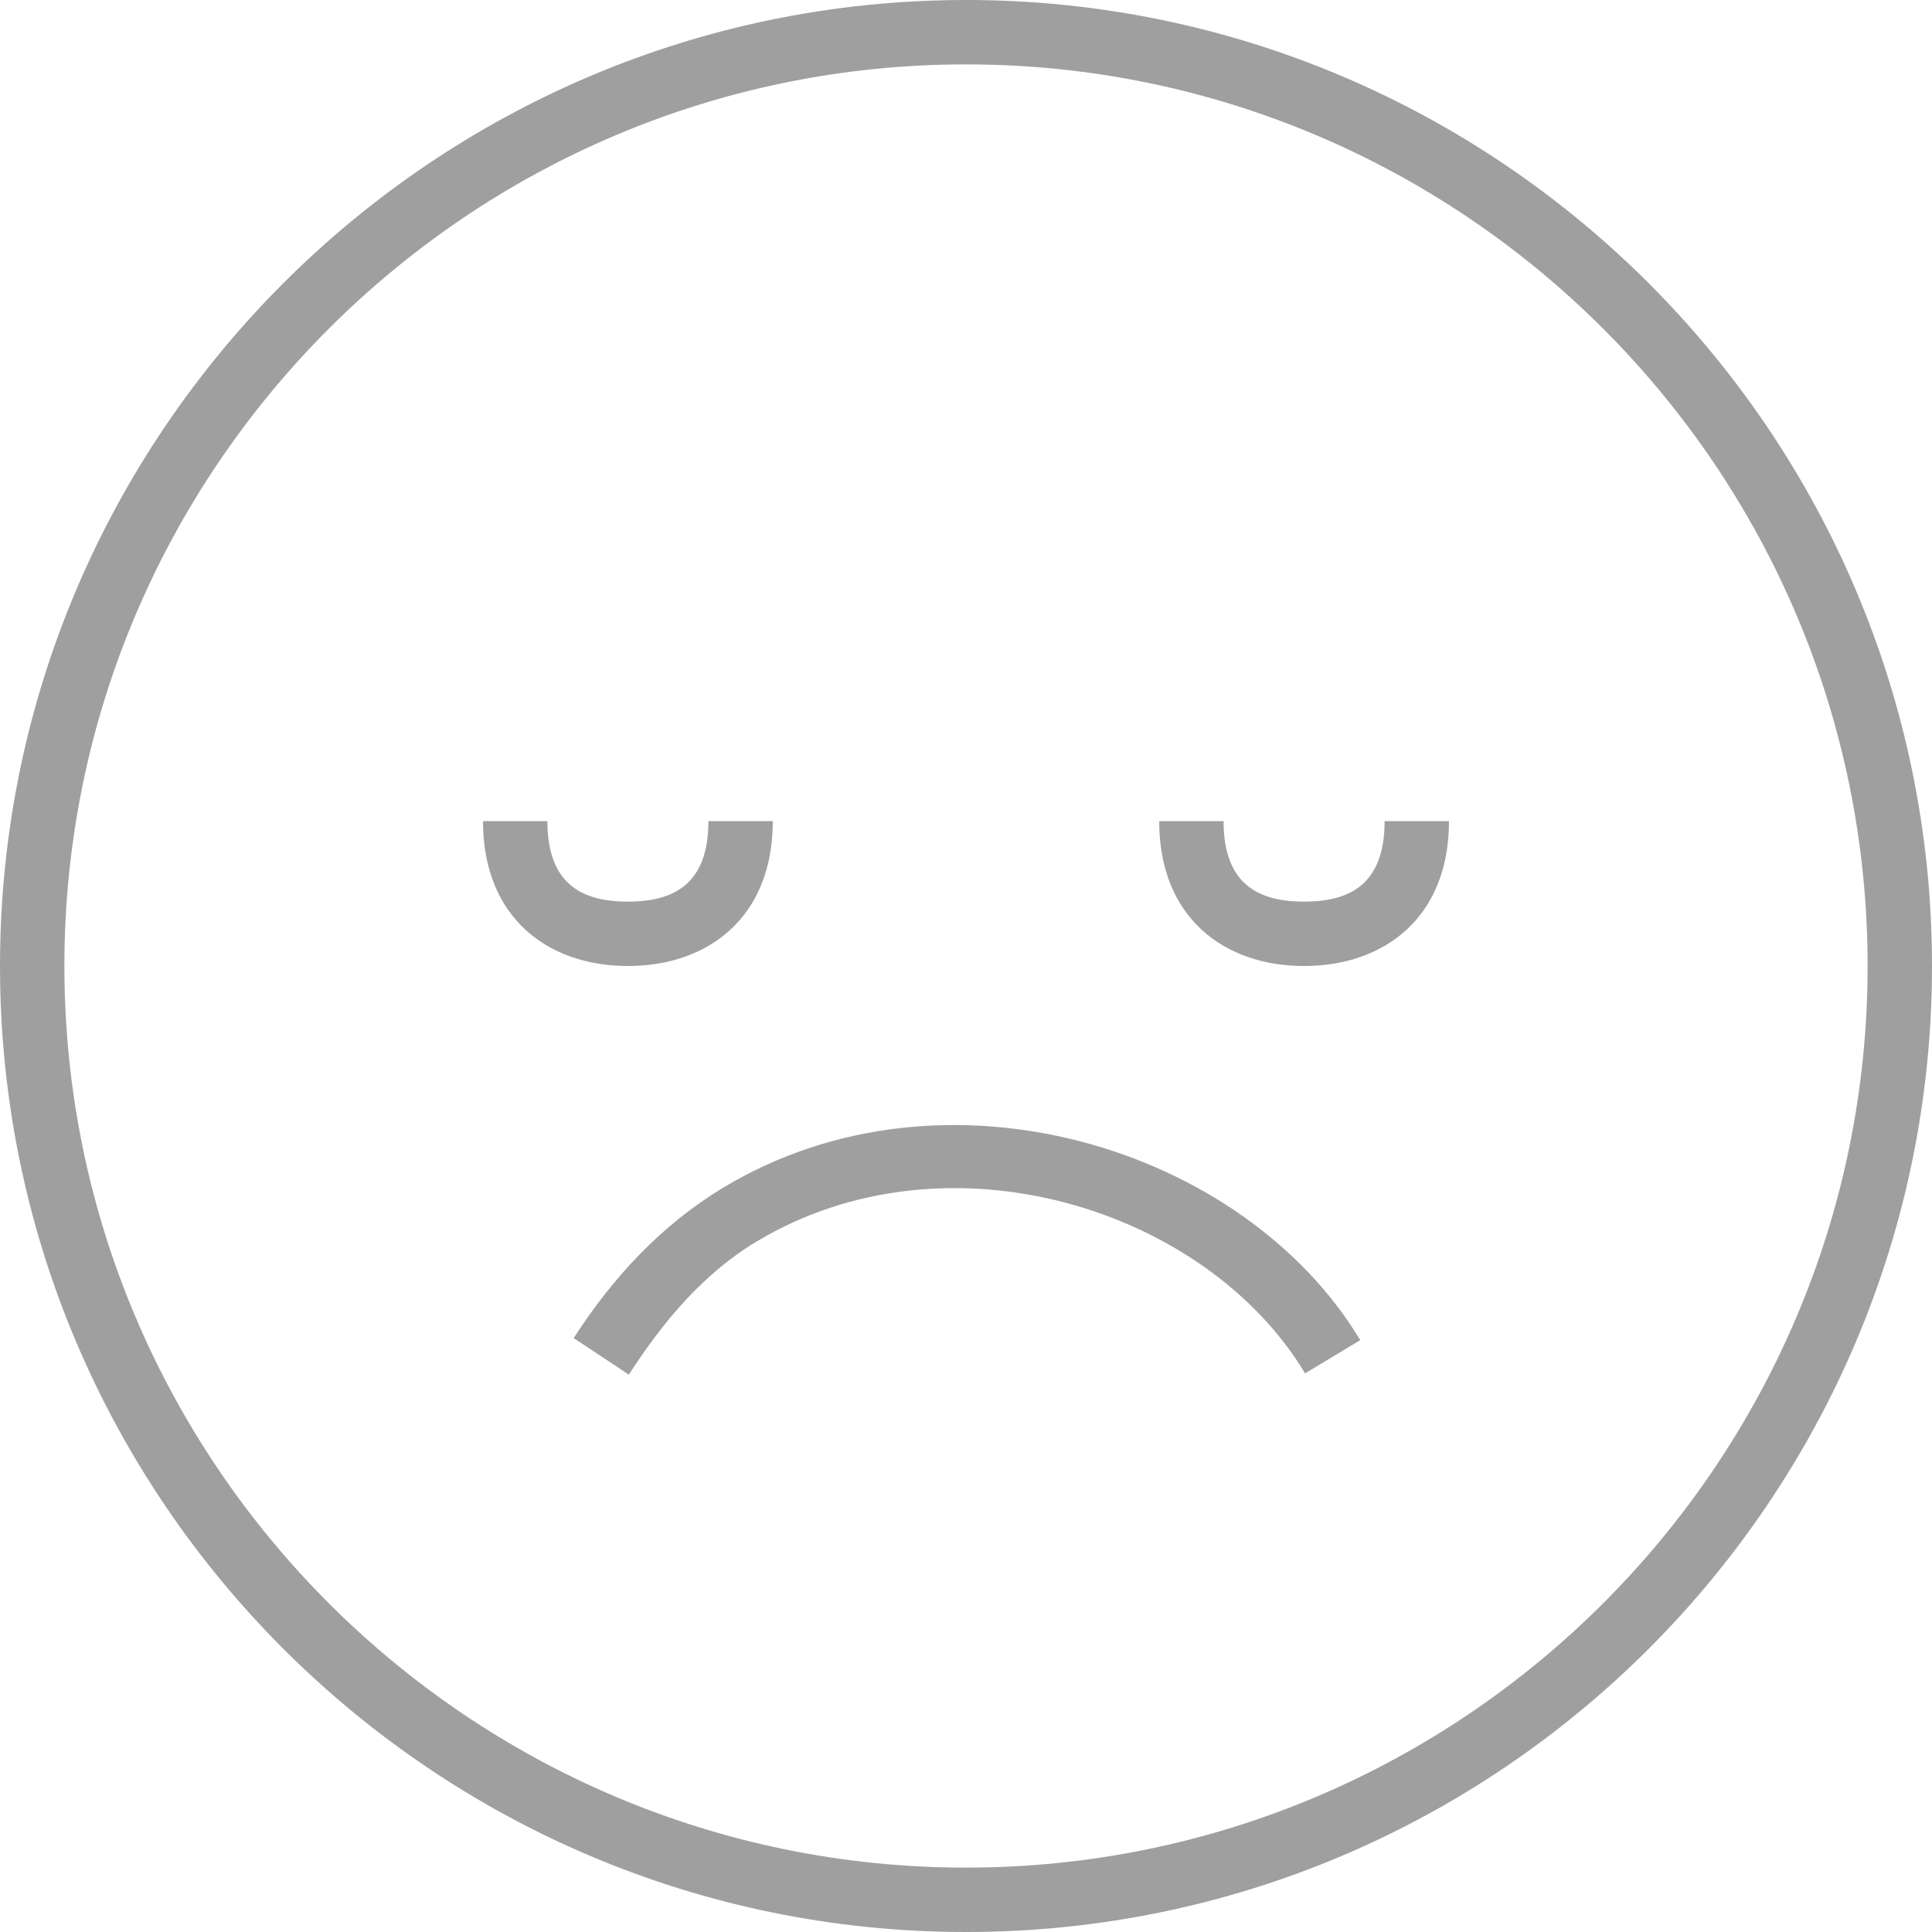 <?xml version="1.0" encoding="UTF-8" standalone="no"?>
<svg width="40px" height="40px" viewBox="0 0 40 40" version="1.1" xmlns="http://www.w3.org/2000/svg" xmlns:xlink="http://www.w3.org/1999/xlink">
    <!-- Generator: Sketch 3.7.2 (28276) - http://www.bohemiancoding.com/sketch -->
    <title>ic-negative-feedback-off</title>
    <desc>Created with Sketch.</desc>
    <defs></defs>
    <g id="Page-1" stroke="none" stroke-width="1" fill="none" fill-rule="evenodd">
        <path d="M20,0 C8.972,0 0,8.972 0,20 C0,31.028 8.972,40 20,40 C31.028,40 40,31.028 40,20 C40,8.972 31.028,0 20,0 L20,0 Z M20,38.667 C9.707,38.667 1.333,30.293 1.333,20 C1.333,9.707 9.707,1.333 20,1.333 C30.293,1.333 38.667,9.707 38.667,20 C38.667,30.293 30.293,38.667 20,38.667 L20,38.667 Z M13,20 C11.346,20 10,21 10,23 L11.333,23 C11.333,21.667 12.081,21.333 13,21.333 C13.919,21.333 14.667,21.667 14.667,23 L16,23 C16,21 14.654,20 13,20 L13,20 Z M27,21.333 C27.919,21.333 28.667,21.667 28.667,23 L30,23 C30,21 28.654,20 27,20 C25.346,20 24,21 24,23 L25.333,23 C25.333,21.667 26.081,21.333 27,21.333 L27,21.333 Z M13.02,11.54 L11.877,12.296 C12.683,13.548 13.699,14.646 14.984,15.417 C19.552,18.163 25.759,16.253 28.163,12.253 L27.02,11.566 C24.96,14.996 19.598,16.66 15.66,14.293 C14.553,13.628 13.714,12.618 13.02,11.54 L13.02,11.54 Z" id="ic-negative-feedback-off" fill="#9F9F9F" transform="translate(20, 20) scale(1, -1) translate(-20, -20) "></path>
    </g>
</svg>